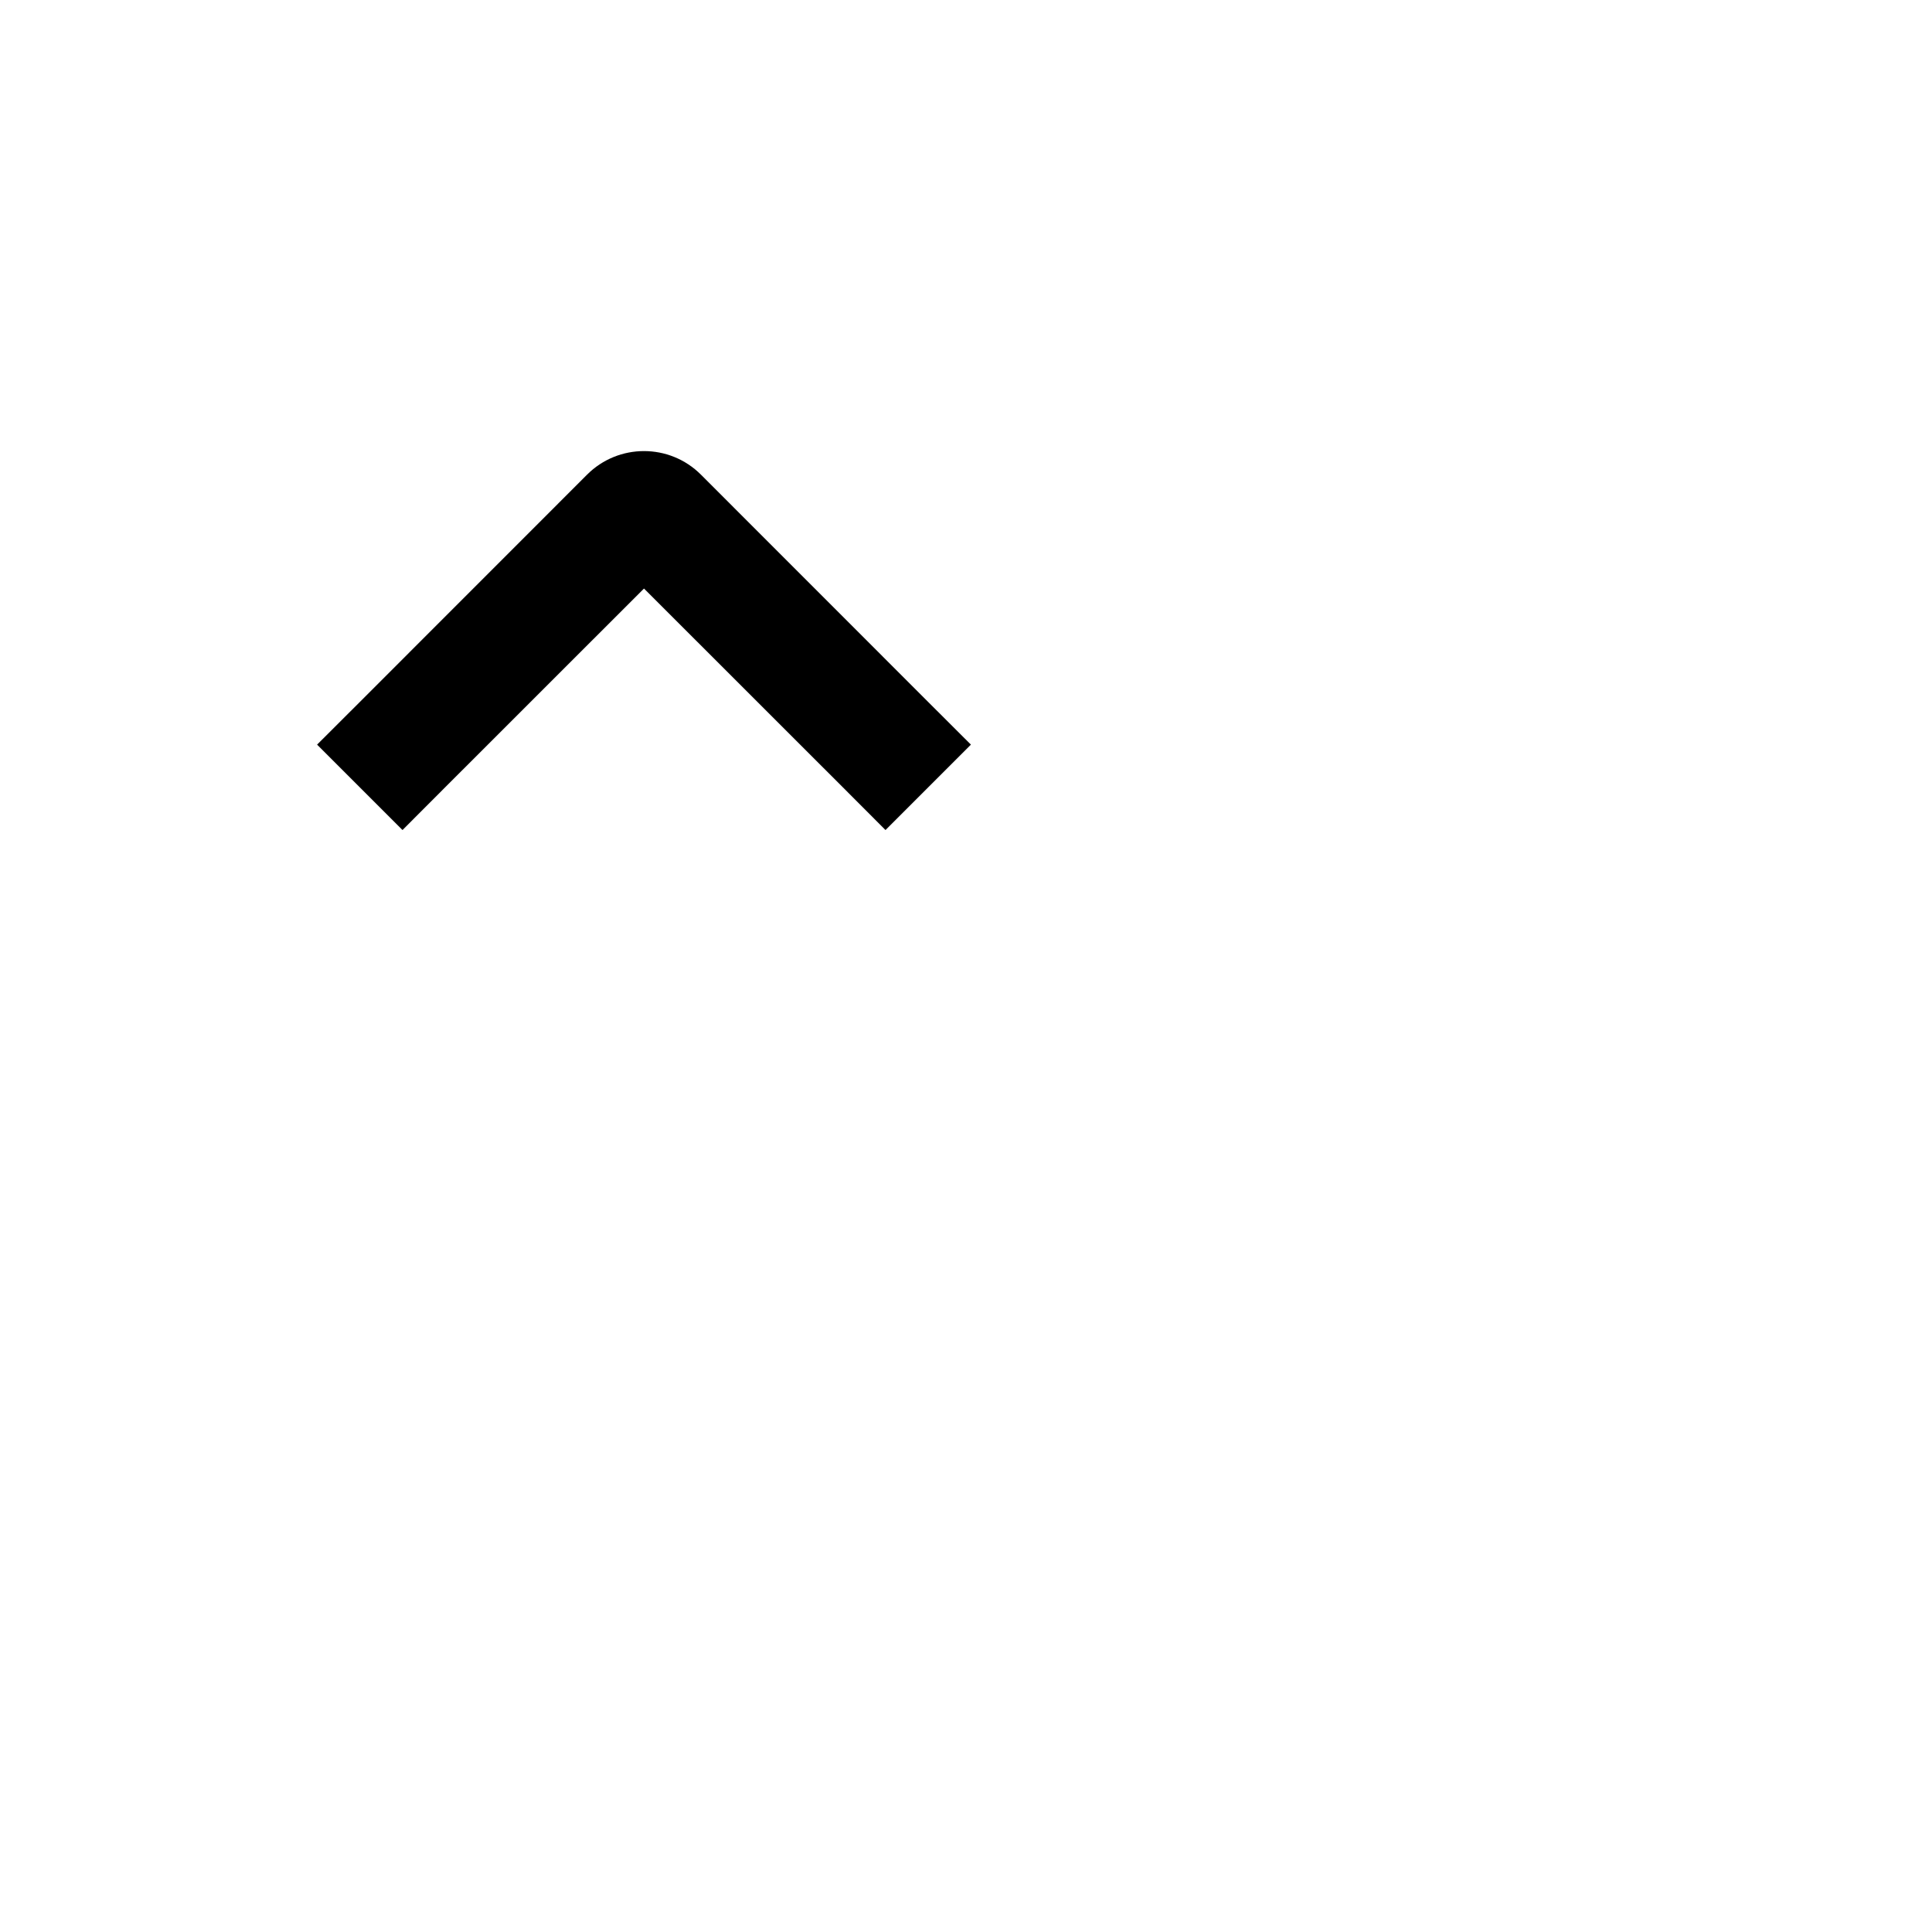 <svg data-testid="geist-icon" height="16" stroke-linejoin="round" style="color: currentColor" viewBox="0 0 24 24" width="16">
                                <path fill-rule="evenodd" clip-rule="evenodd" d="M3.939 9.25L4.47 8.72L7.293 5.896C7.683 5.506 8.317 5.506 8.707 5.896L11.53 8.72L12.061 9.25L11 10.311L10.47 9.78L8 7.311L5.53 9.78L5 10.311L3.939 9.25Z" fill="currentColor"></path>
                              </svg>